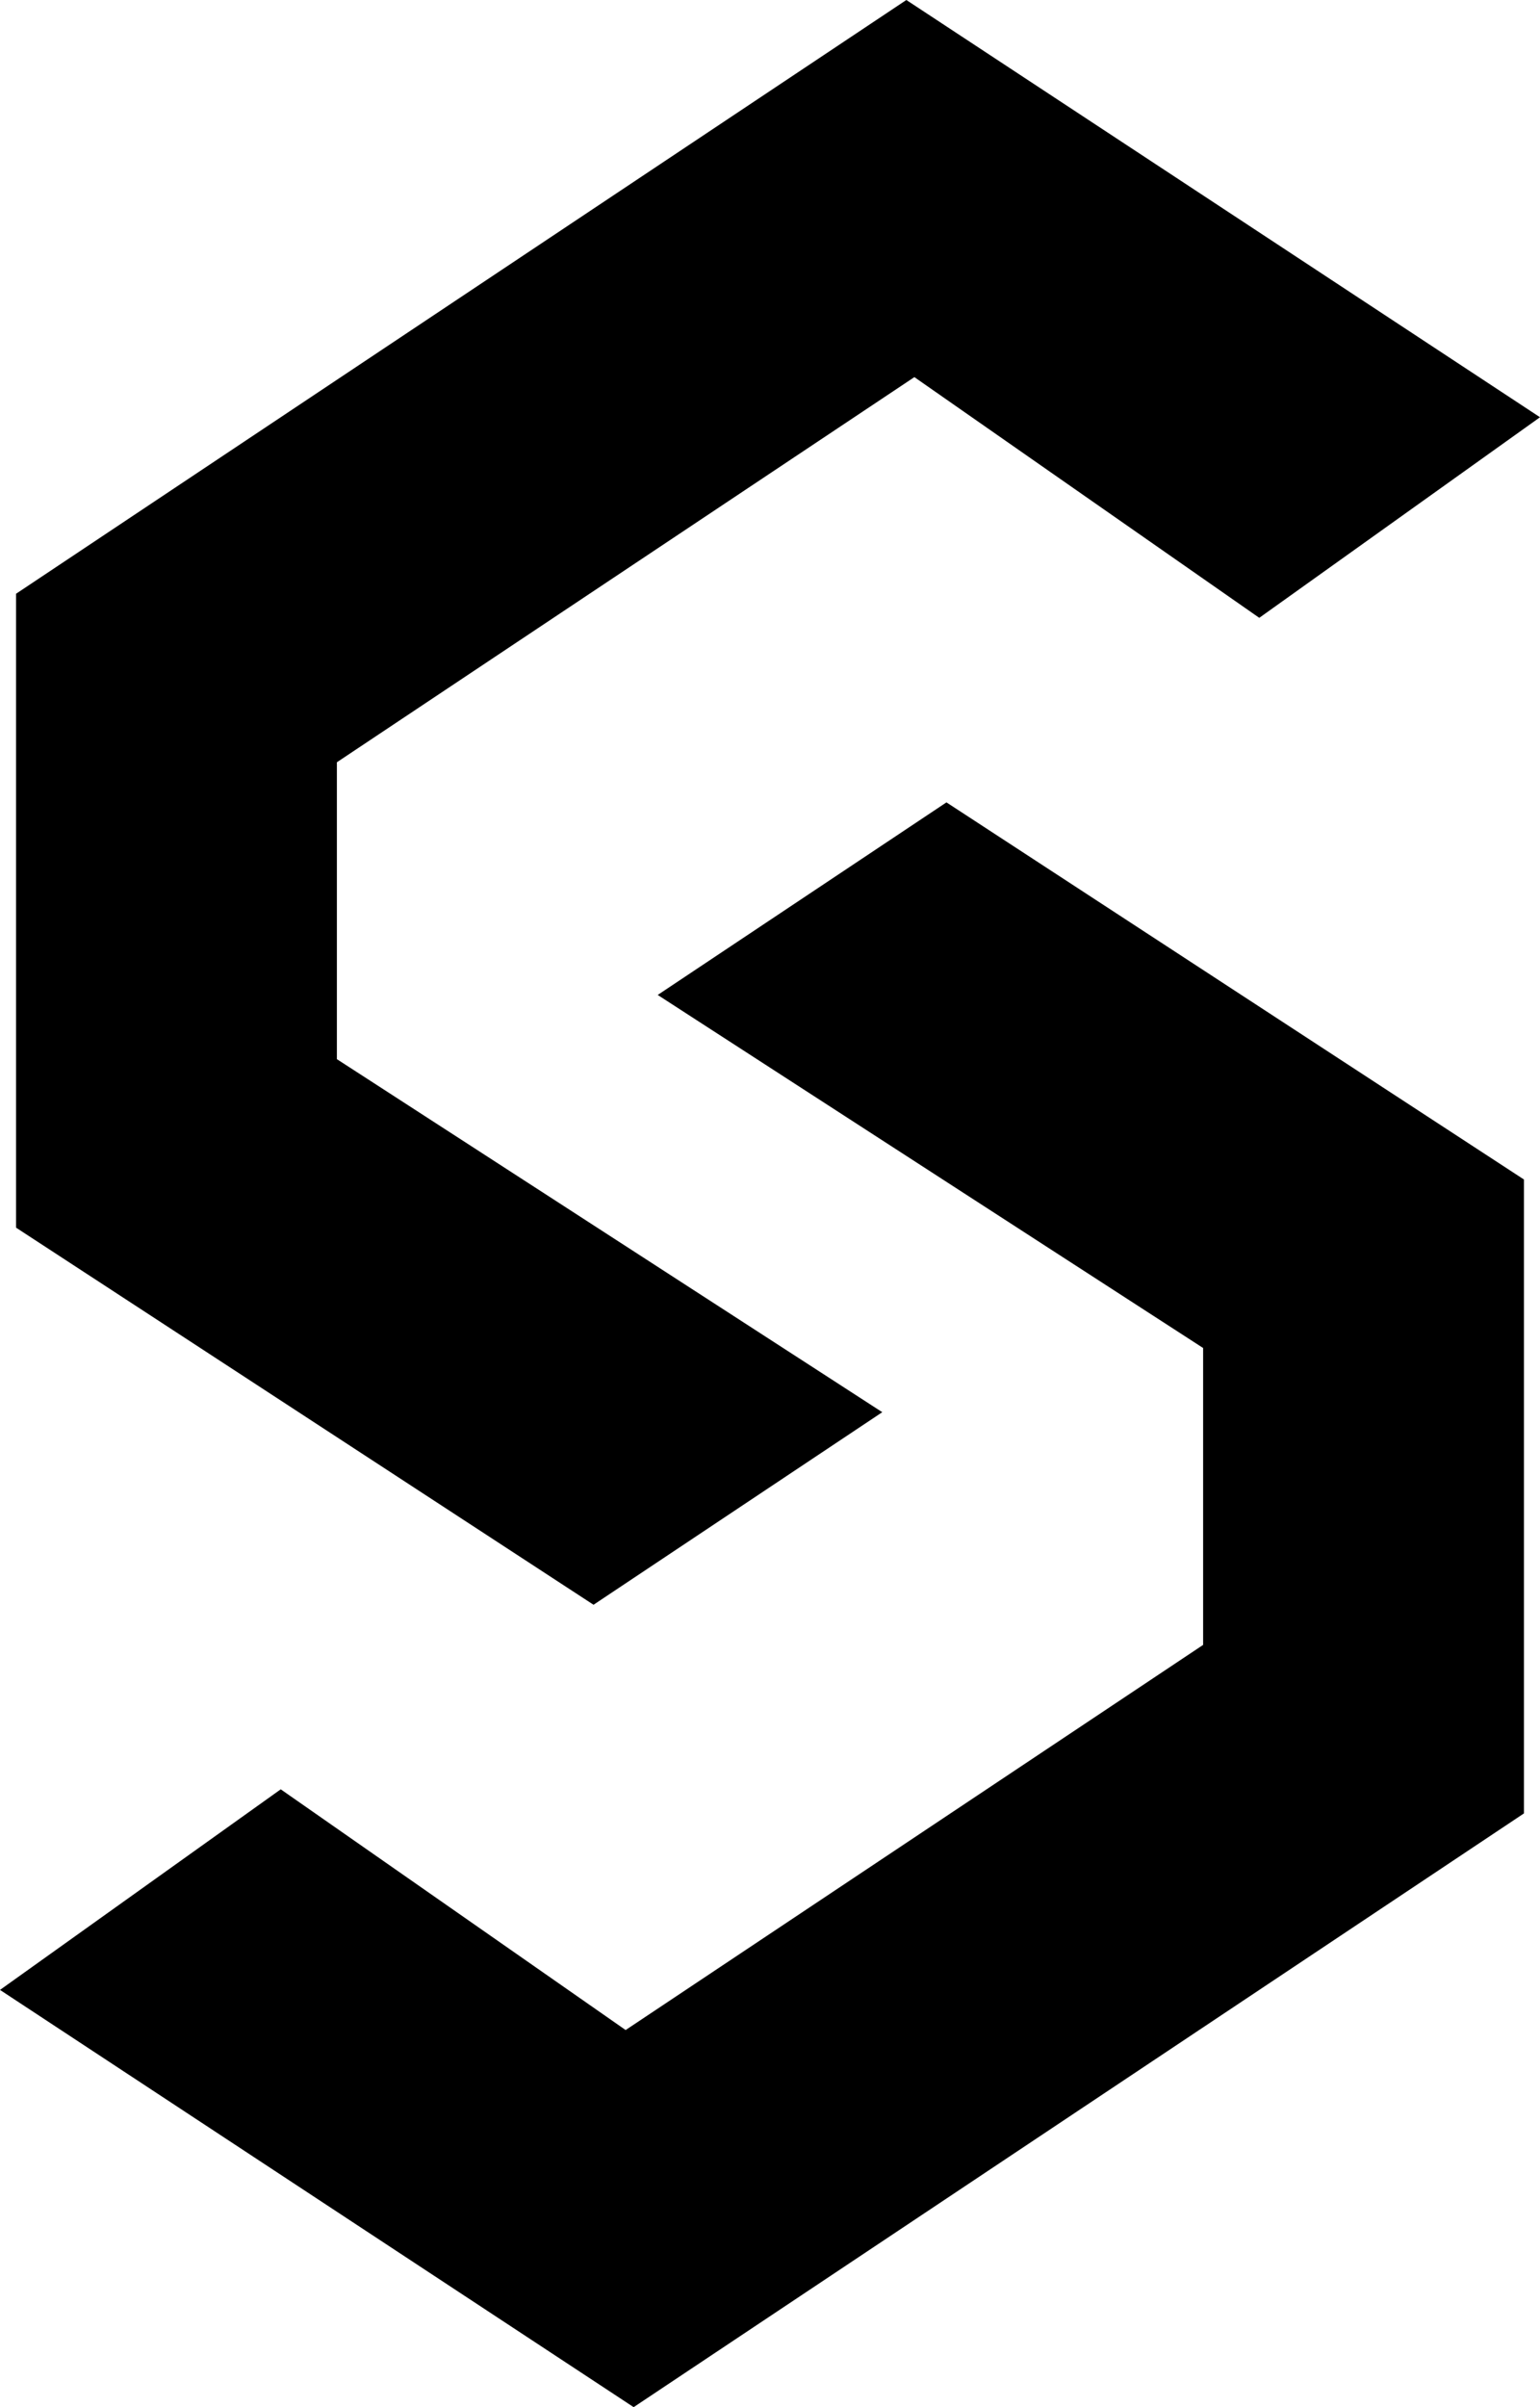 <svg version="1.2" xmlns="http://www.w3.org/2000/svg" viewBox="0 0 192 300" width="192" height="300">
	<title>S</title>
	<style>
		.s0 { fill: #000000 } 
	</style>
	<path id="S" class="s0" d="m110 176l-68-44v-37l72-48 43 30 35-25-79-52-111 74v79l72 47zm-28-52l68 44v37l-72 48-43-30-35 25 79 52 111-74v-79l-72-47z"/>
</svg>